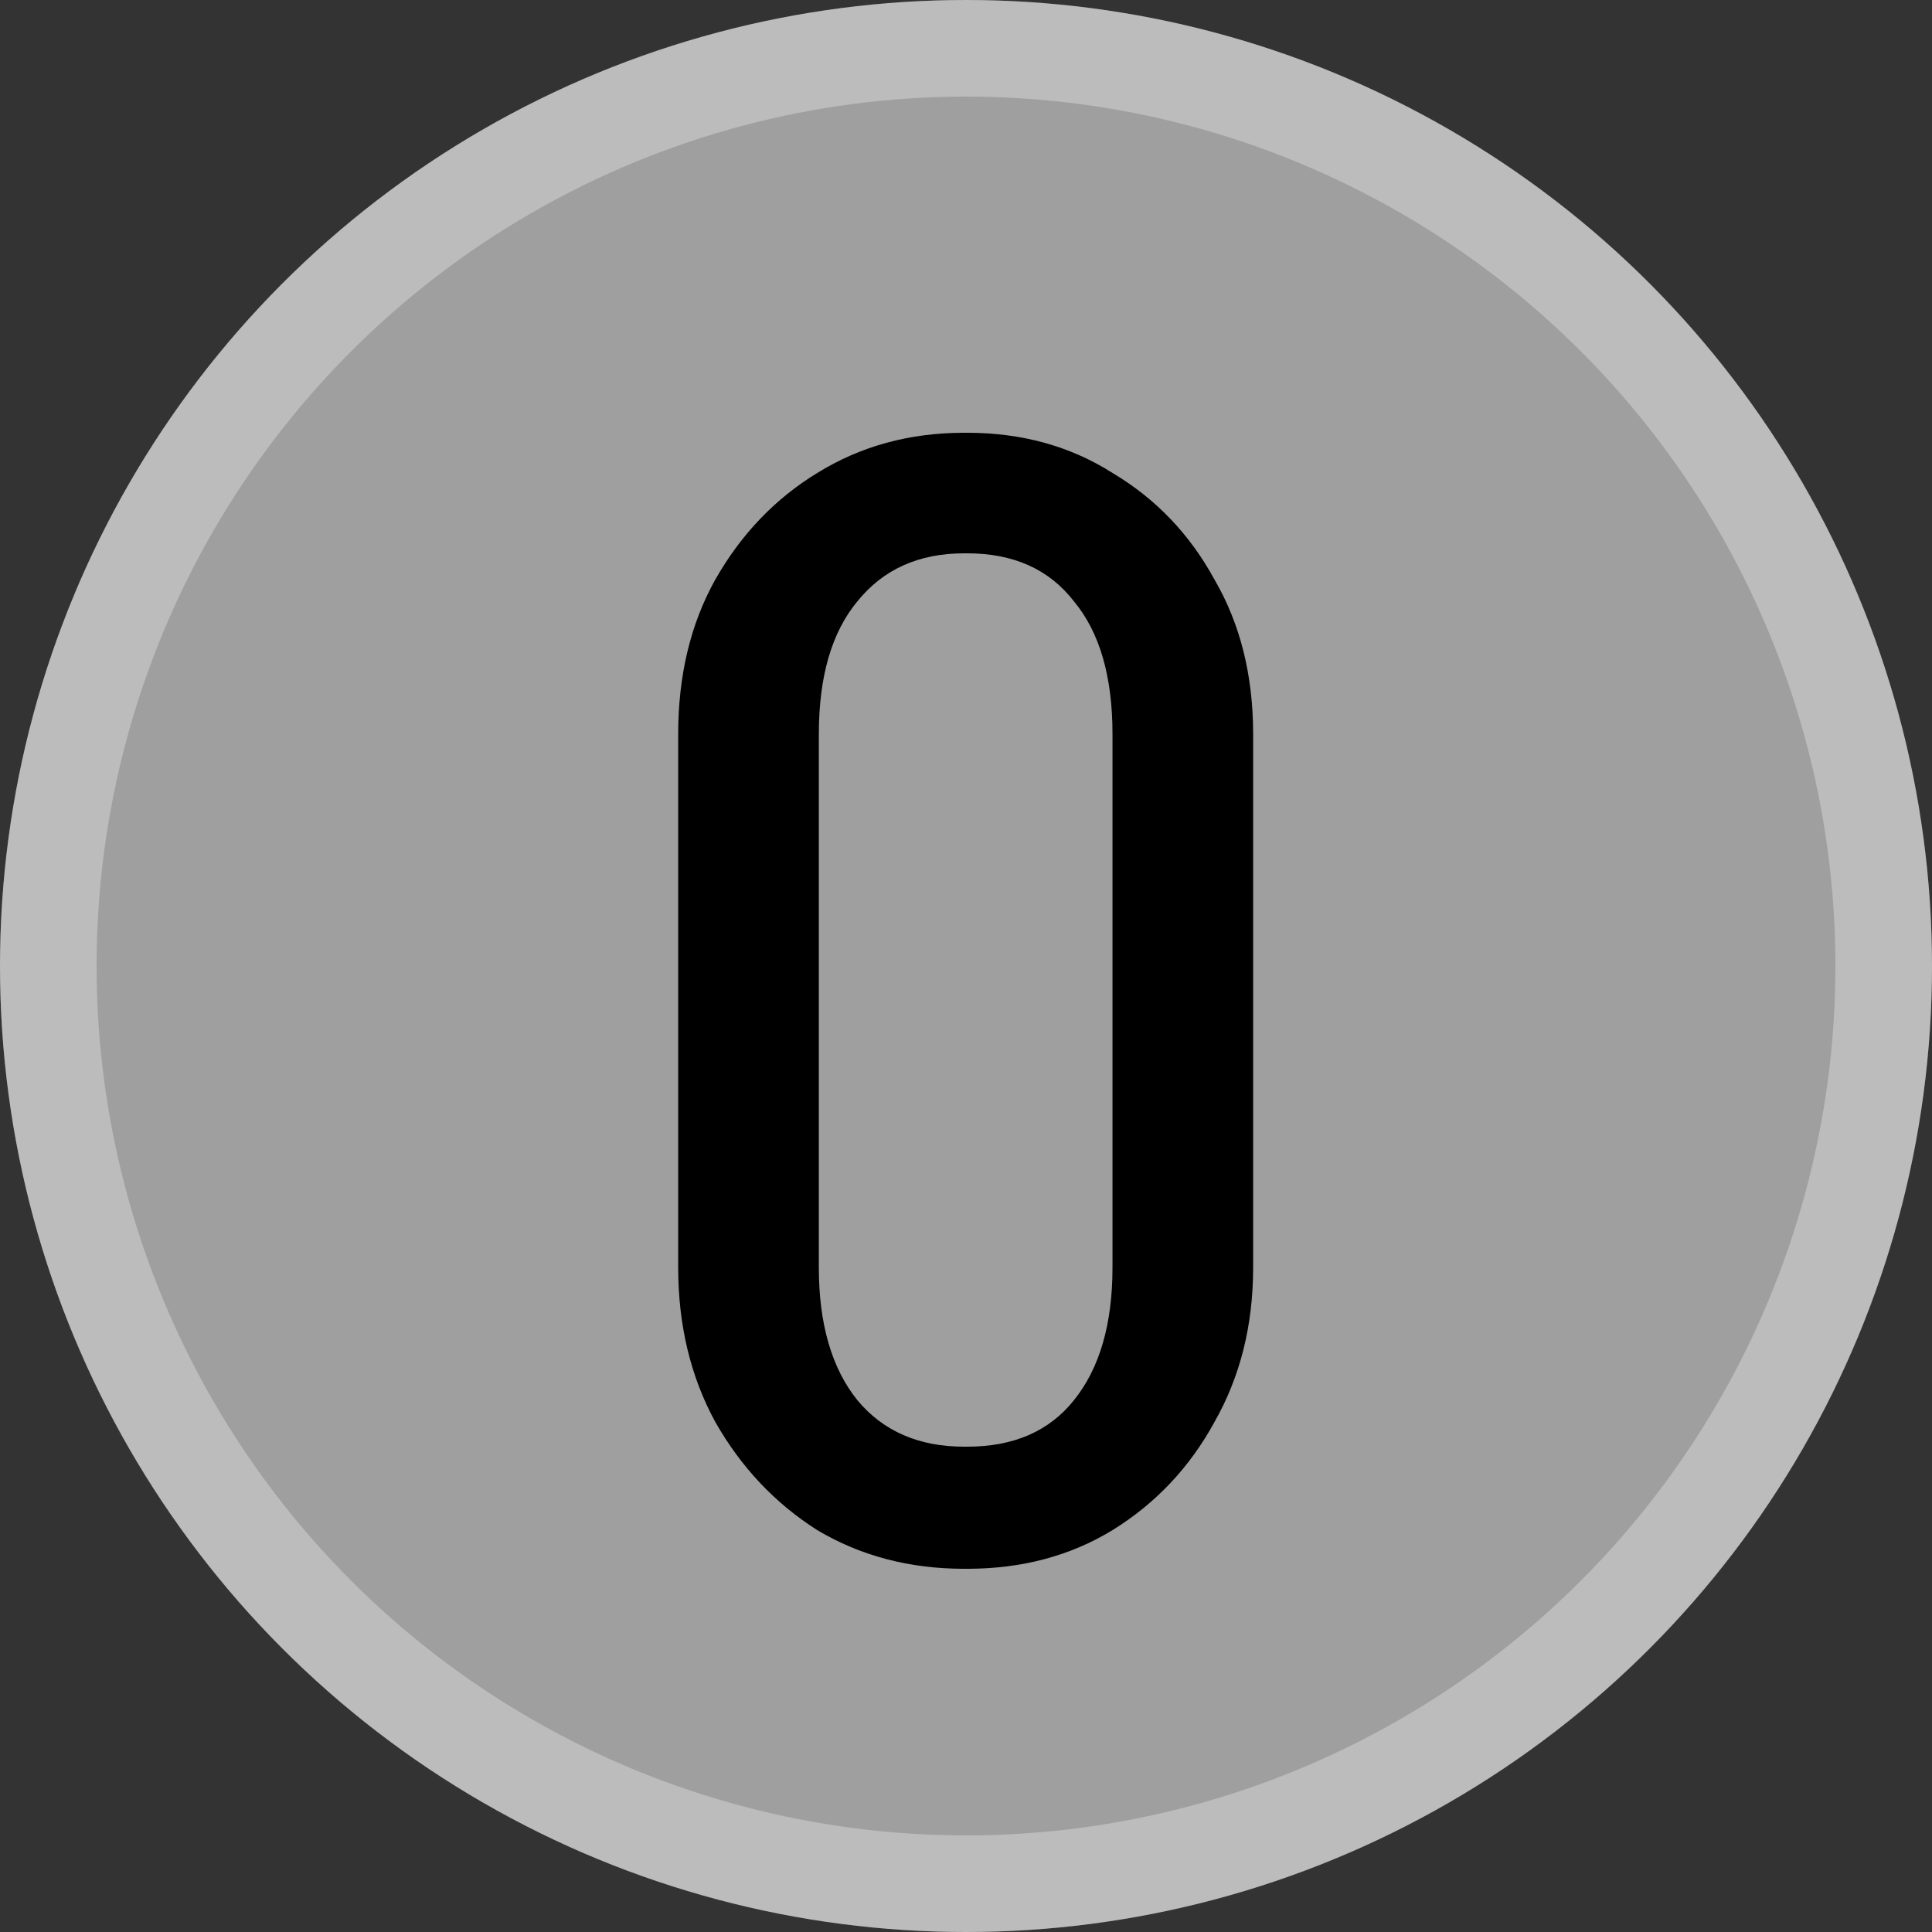 <svg width="40" height="40" viewBox="0 0 40 40" fill="none" xmlns="http://www.w3.org/2000/svg">
<rect x="0" y="0" width="40" height="40" fill="#333333" stroke="none"/>
<circle cx="20" cy="20" r="20" fill="#9F9F9F"/>
<circle cx="20" cy="20" r="19" stroke="#FFFFFF" stroke-width="2" stroke-opacity="0.3"/>
<path d="M23.033 26.24V15.2H25.945V26.24H23.033ZM14.041 26.24V15.2H16.953V26.24H14.041ZM19.897 11.456V8.96H20.089V11.456H19.897ZM19.897 32.48V29.952H20.089V32.48H19.897ZM14.041 15.2C14.041 13.984 14.297 12.917 14.809 12C15.343 11.061 16.047 10.325 16.921 9.792C17.817 9.237 18.831 8.96 19.961 8.96V11.456C19.023 11.456 18.287 11.787 17.753 12.448C17.22 13.088 16.953 14.005 16.953 15.2H14.041ZM25.945 15.2H23.033C23.033 14.005 22.767 13.088 22.233 12.448C21.721 11.787 20.985 11.456 20.025 11.456V8.96C21.156 8.96 22.159 9.237 23.033 9.792C23.929 10.325 24.633 11.061 25.145 12C25.679 12.917 25.945 13.984 25.945 15.2ZM14.041 26.24H16.953C16.953 27.413 17.22 28.331 17.753 28.992C18.287 29.632 19.023 29.952 19.961 29.952V32.48C18.831 32.48 17.817 32.213 16.921 31.68C16.047 31.125 15.343 30.379 14.809 29.44C14.297 28.501 14.041 27.435 14.041 26.24ZM25.945 26.24C25.945 27.435 25.679 28.501 25.145 29.44C24.633 30.379 23.929 31.125 23.033 31.68C22.159 32.213 21.156 32.48 20.025 32.48V29.952C20.985 29.952 21.721 29.632 22.233 28.992C22.767 28.331 23.033 27.413 23.033 26.24H25.945Z" fill="black"/>
</svg>
